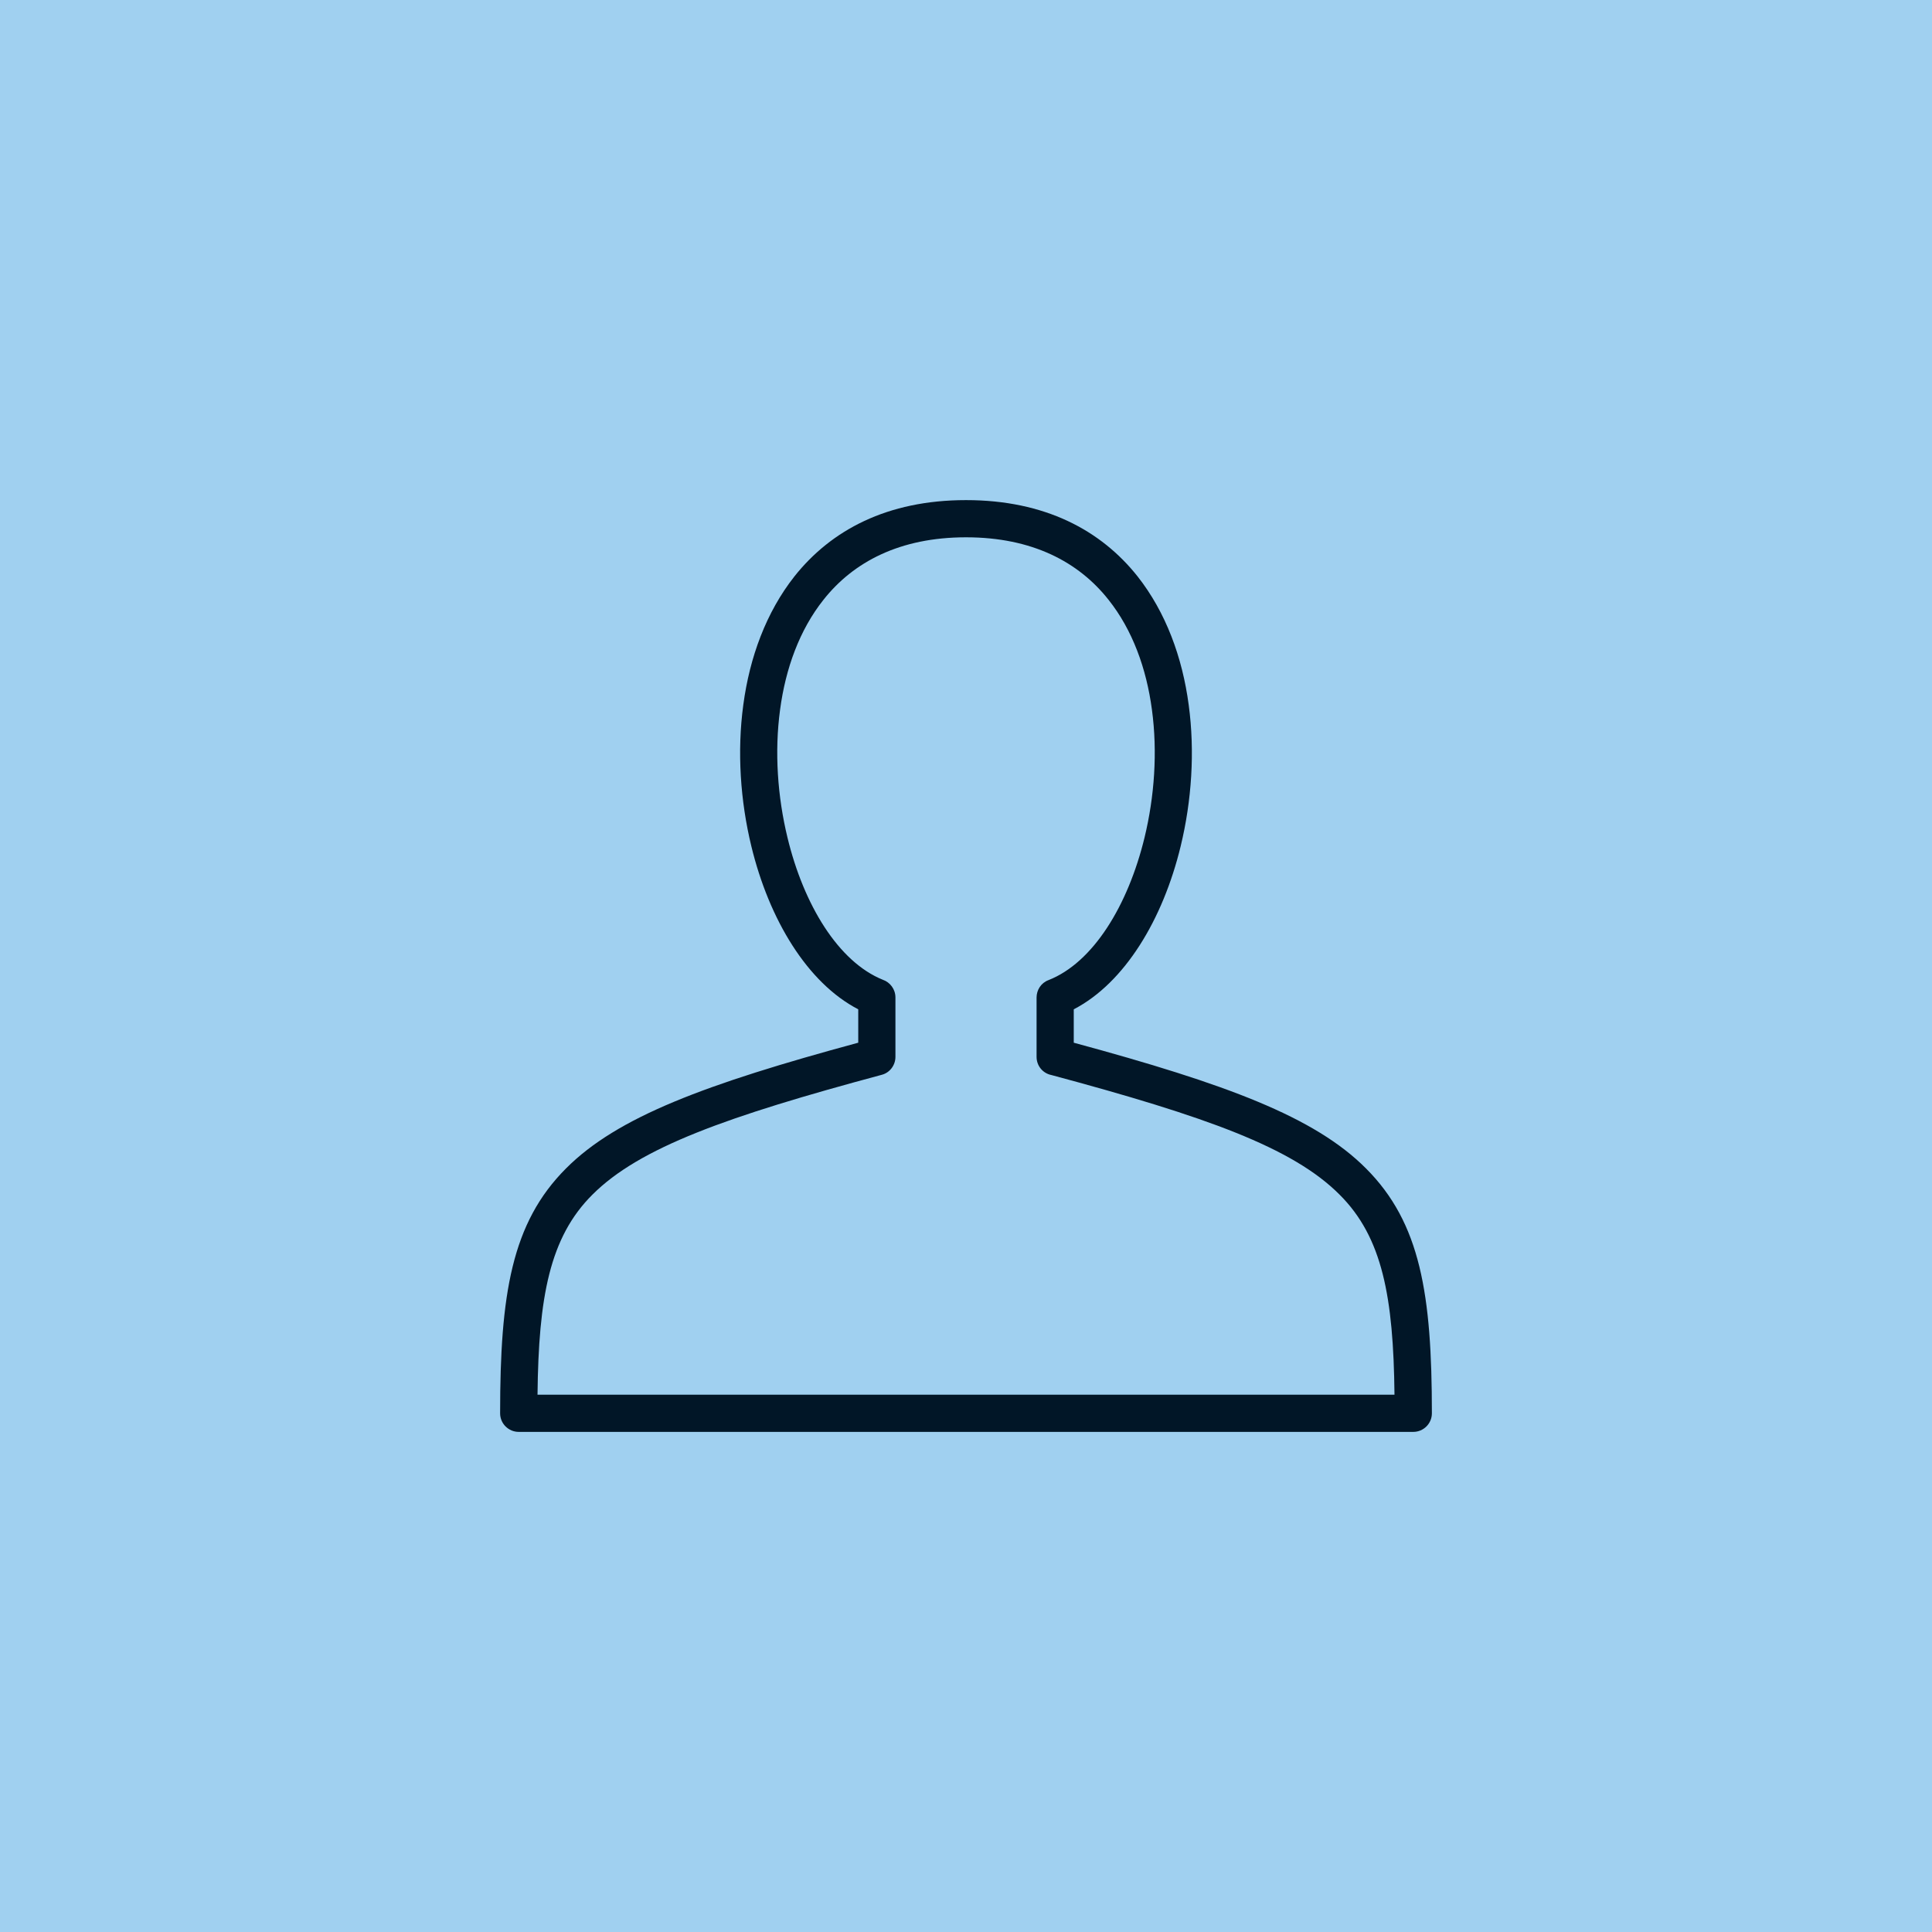 <?xml version='1.0' encoding='utf-8'?>
<svg xmlns="http://www.w3.org/2000/svg" width="91.44mm" height="91.44mm" version="1.1" style="shape-rendering:geometricPrecision; text-rendering:geometricPrecision; image-rendering:optimizeQuality; fill-rule:evenodd; clip-rule:evenodd" viewBox="0 0 9144 9144"> <defs> <style type="text/css">  .fil0 {fill:#011627} .fil2 {fill:#A0D0F0} .fil3 {fill:#011627;fill-rule:nonzero} .fil1 {fill:#011627;fill-opacity:0.502}  </style> </defs> <g id="Layer_x0020_1">  <g id="_2744501518032"> <rect class="fil0" x="8882" y="7755" width="16.93" height="16.94"/> <polygon class="fil1" points="8882,7755 8873,7755 8873,7772 8882,7772 "/> <polygon class="fil1" points="8907,7755 8898,7755 8898,7772 8907,7772 "/> <polygon class="fil1" points="8882,7772 8882,7781 8898,7781 8898,7772 "/> <polygon class="fil1" points="8882,7747 8882,7755 8898,7755 8898,7747 "/> <rect class="fil0" x="8882" y="7696" width="16.93" height="16.94"/> <rect class="fil0" x="8865" y="7705" width="16.93" height="16.94"/> <rect class="fil0" x="8848" y="7713" width="16.93" height="16.94"/> <rect class="fil0" x="8898" y="7705" width="16.93" height="16.94"/> <rect class="fil0" x="8915" y="7713" width="16.93" height="16.94"/> <rect class="fil0" x="8882" y="7645" width="16.93" height="16.94"/> <rect class="fil0" x="8865" y="7654" width="16.93" height="16.94"/> <rect class="fil0" x="8848" y="7662" width="16.93" height="16.94"/> <rect class="fil0" x="8898" y="7654" width="16.93" height="16.94"/> <rect class="fil0" x="8915" y="7662" width="16.93" height="16.94"/> <rect class="fil0" x="8932" y="7671" width="16.93" height="16.94"/> <rect class="fil0" x="8831" y="7671" width="16.93" height="16.94"/> <polygon class="fil2" points="0,0 9144,0 9144,9144 0,9144 "/> <path class="fil3" d="M5304 6777l-2849 0c-48,0 -88,-39 -88,-88 0,-563 54,-901 312,-1159 243,-244 660,-399 1383,-595l0 -158c-241,-125 -422,-425 -506,-772 -52,-214 -68,-448 -38,-669 30,-225 108,-438 242,-608 173,-218 438,-361 812,-361 374,0 639,143 812,361 134,170 212,383 242,608 30,221 14,455 -38,669 -84,347 -265,647 -506,772l0 158c723,196 1140,351 1383,595 258,258 312,596 312,1159 0,49 -40,88 -88,88l-1385 0zm-2760 -176l4056 0c-5,-462 -57,-745 -260,-947 -222,-223 -634,-370 -1364,-566 -40,-8 -70,-43 -70,-86l0 -281c0,-35 21,-69 56,-82 212,-83 377,-354 455,-675 47,-194 62,-405 35,-605 -26,-195 -92,-378 -206,-521 -141,-178 -360,-295 -674,-295 -314,0 -533,117 -674,295 -114,143 -180,326 -206,521 -27,200 -12,411 35,605 77,319 241,588 451,673 35,12 60,45 60,84l0 281c0,39 -26,75 -65,85 -733,197 -1146,344 -1369,567 -203,202 -255,485 -260,947z"/> </g> </g> </svg>